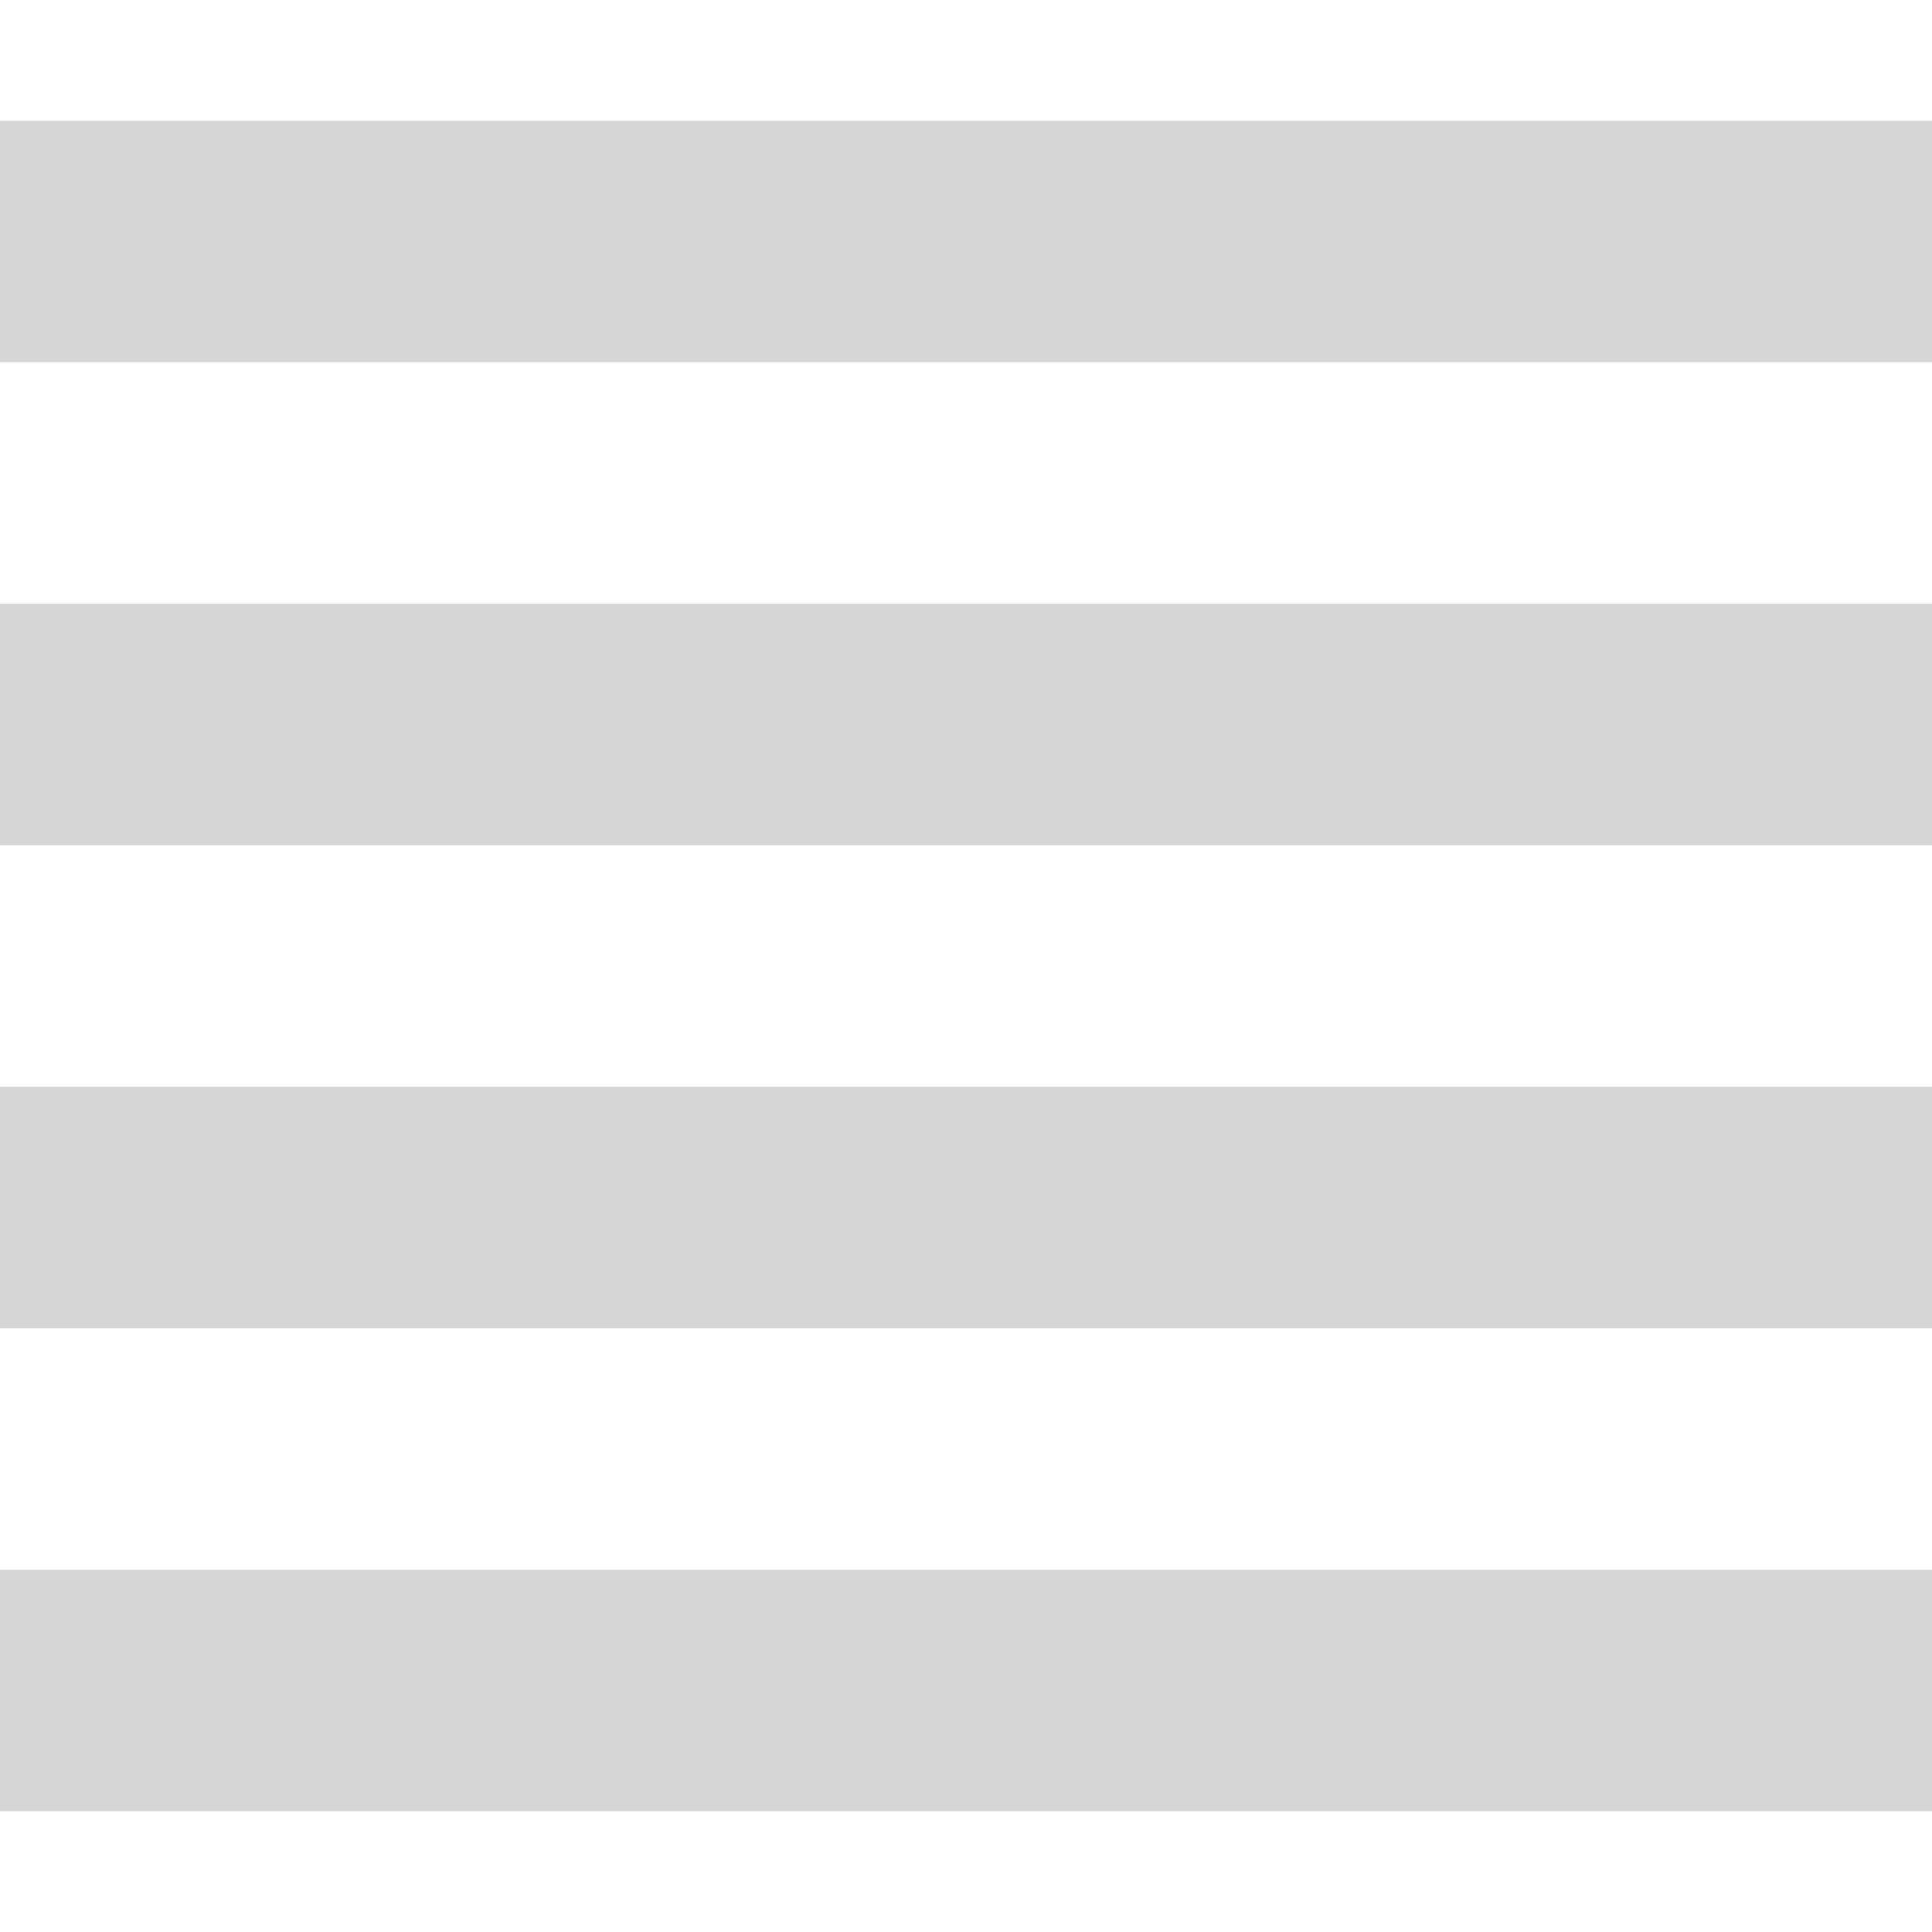 <?xml version="1.0" encoding="UTF-8" standalone="no"?>
<!-- Created with Inkscape (http://www.inkscape.org/) -->

<svg
   xmlns:dc="http://purl.org/dc/elements/1.1/"
   xmlns:cc="http://creativecommons.org/ns#"
   xmlns:rdf="http://www.w3.org/1999/02/22-rdf-syntax-ns#"
   xmlns:svg="http://www.w3.org/2000/svg"
   xmlns="http://www.w3.org/2000/svg"
   xmlns:sodipodi="http://sodipodi.sourceforge.net/DTD/sodipodi-0.dtd"
   xmlns:inkscape="http://www.inkscape.org/namespaces/inkscape"
   width="16"
   height="16"
   viewBox="0 0 16 16"
   id="svg30571"
   version="1.1"
   inkscape:version="0.92pre1 unknown"
   sodipodi:docname="gimp-justify-block.svg">
  <defs
     id="defs30573" />
  <sodipodi:namedview
     id="base"
     pagecolor="#ffffff"
     bordercolor="#666666"
     borderopacity="1.0"
     inkscape:pageopacity="0.0"
     inkscape:pageshadow="2"
     inkscape:zoom="16.000001"
     inkscape:cx="9.281248"
     inkscape:cy="6.6601745"
     inkscape:document-units="px"
     inkscape:current-layer="layer1"
     showgrid="true"
     units="px"
     inkscape:snap-page="true"
     inkscape:snap-bbox="true"
     inkscape:bbox-paths="true"
     inkscape:bbox-nodes="true"
     inkscape:snap-bbox-edge-midpoints="true"
     inkscape:snap-bbox-midpoints="true"
     inkscape:object-paths="true"
     inkscape:snap-intersection-paths="true"
     inkscape:object-nodes="true"
     inkscape:snap-smooth-nodes="true"
     inkscape:snap-midpoints="true"
     inkscape:snap-object-midpoints="true"
     inkscape:snap-center="true"
     inkscape:snap-text-baseline="true"
     showborder="false"
     inkscape:window-width="1920"
     inkscape:window-height="1016"
     inkscape:window-x="0"
     inkscape:window-y="27"
     inkscape:window-maximized="1">
    <inkscape:grid
       type="xygrid"
       id="grid4237" />
  </sodipodi:namedview>
  <g
     inkscape:label="Layer 1"
     inkscape:groupmode="layer"
     id="layer1"
     transform="translate(0,-1036.362)">
    <g
       id="g4254">
      <rect
         inkscape:label="a"
         y="1041.362"
         x="-2.5000006e-08"
         height="2"
         width="16"
         id="rect17314"
         style="color:#555753;display:inline;overflow:visible;visibility:visible;fill:#d6d6d6;fill-opacity:1;stroke:none;stroke-width:0.894;marker:none" />
      <rect
         inkscape:label="a"
         y="1045.362"
         x="-2.5000006e-08"
         height="2"
         width="16"
         id="rect17316"
         style="color:#555753;display:inline;overflow:visible;visibility:visible;fill:#d6d6d6;fill-opacity:1;stroke:none;stroke-width:0.894;marker:none" />
      <rect
         inkscape:label="a"
         y="1049.362"
         x="-2.5000006e-08"
         height="2"
         width="16"
         id="rect17318"
         style="color:#555753;display:inline;overflow:visible;visibility:visible;fill:#d6d6d6;fill-opacity:1;stroke:none;stroke-width:0.894;marker:none" />
      <rect
         inkscape:label="a"
         y="1037.362"
         x="-2.5000006e-08"
         height="2"
         width="16"
         id="rect17326"
         style="color:#555753;display:inline;overflow:visible;visibility:visible;fill:#d6d6d6;fill-opacity:1;stroke:none;stroke-width:0.894;marker:none" />
    </g>
  </g>
</svg>
